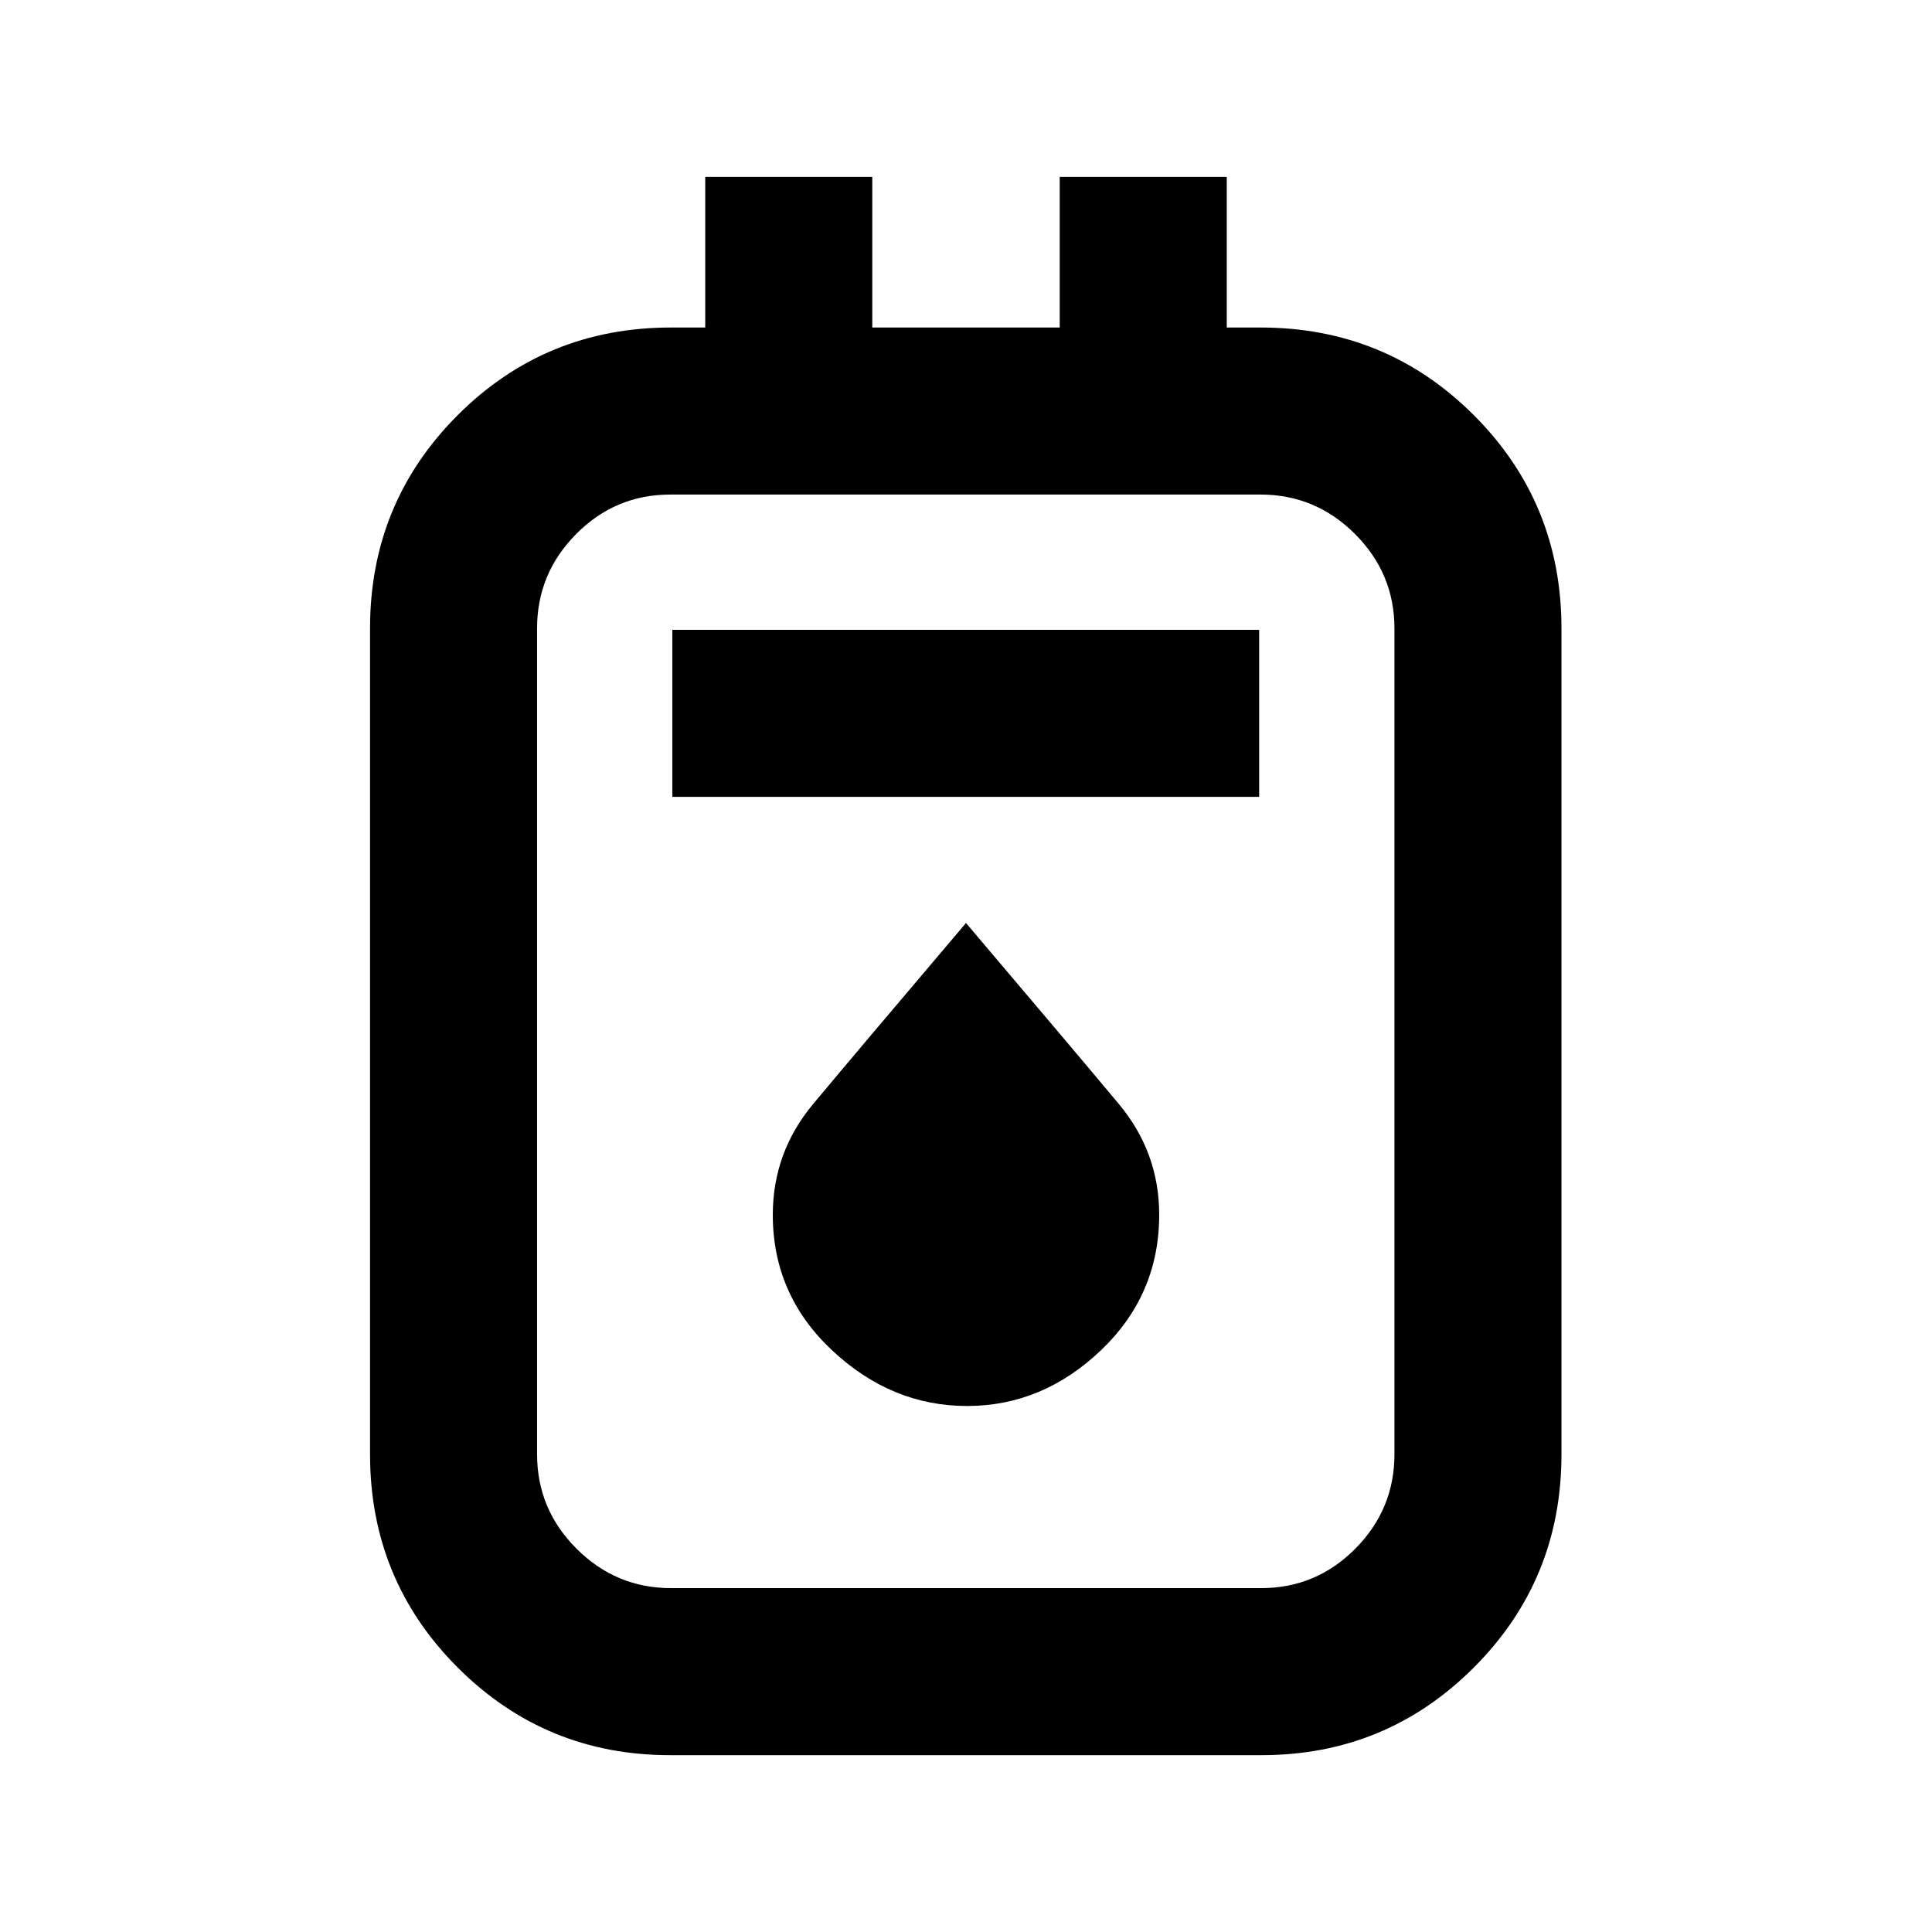 <svg xmlns="http://www.w3.org/2000/svg" height="20" viewBox="0 -960 960 960" width="20"><path d="M332.94-87.87q-61.96 0-105.52-43.55-43.55-43.56-43.55-105.95v-410.39q0-62.39 43.55-105.95 43.56-43.55 105.95-43.55h17.06v-74.87h83v74.87h93.14v-74.87h83v74.87h16.82q62.39 0 105.95 43.55 43.55 43.56 43.55 105.95v410.39q0 62.39-43.55 105.95-43.56 43.55-105.52 43.55H332.94Zm.48-83h293.25q27.33 0 46.78-19.6 19.44-19.59 19.44-46.9v-410.39q0-27.31-19.61-46.91-19.61-19.59-46.94-19.59H333.09q-27.33 0-46.77 19.59-19.45 19.6-19.45 46.91v410.39q0 27.31 19.61 46.9 19.61 19.6 46.94 19.6Zm.67-393.17h291.58v-83H334.09v83ZM480.5-261.37q37.5 0 66.5-27.63 29-27.62 29-67.37 0-31-20-55t-76-90q-56 66-76 90t-20 55.02q0 39.73 29.5 67.36 29.5 27.62 67 27.62ZM266.87-714.26v542.39-542.39Z"/></svg>